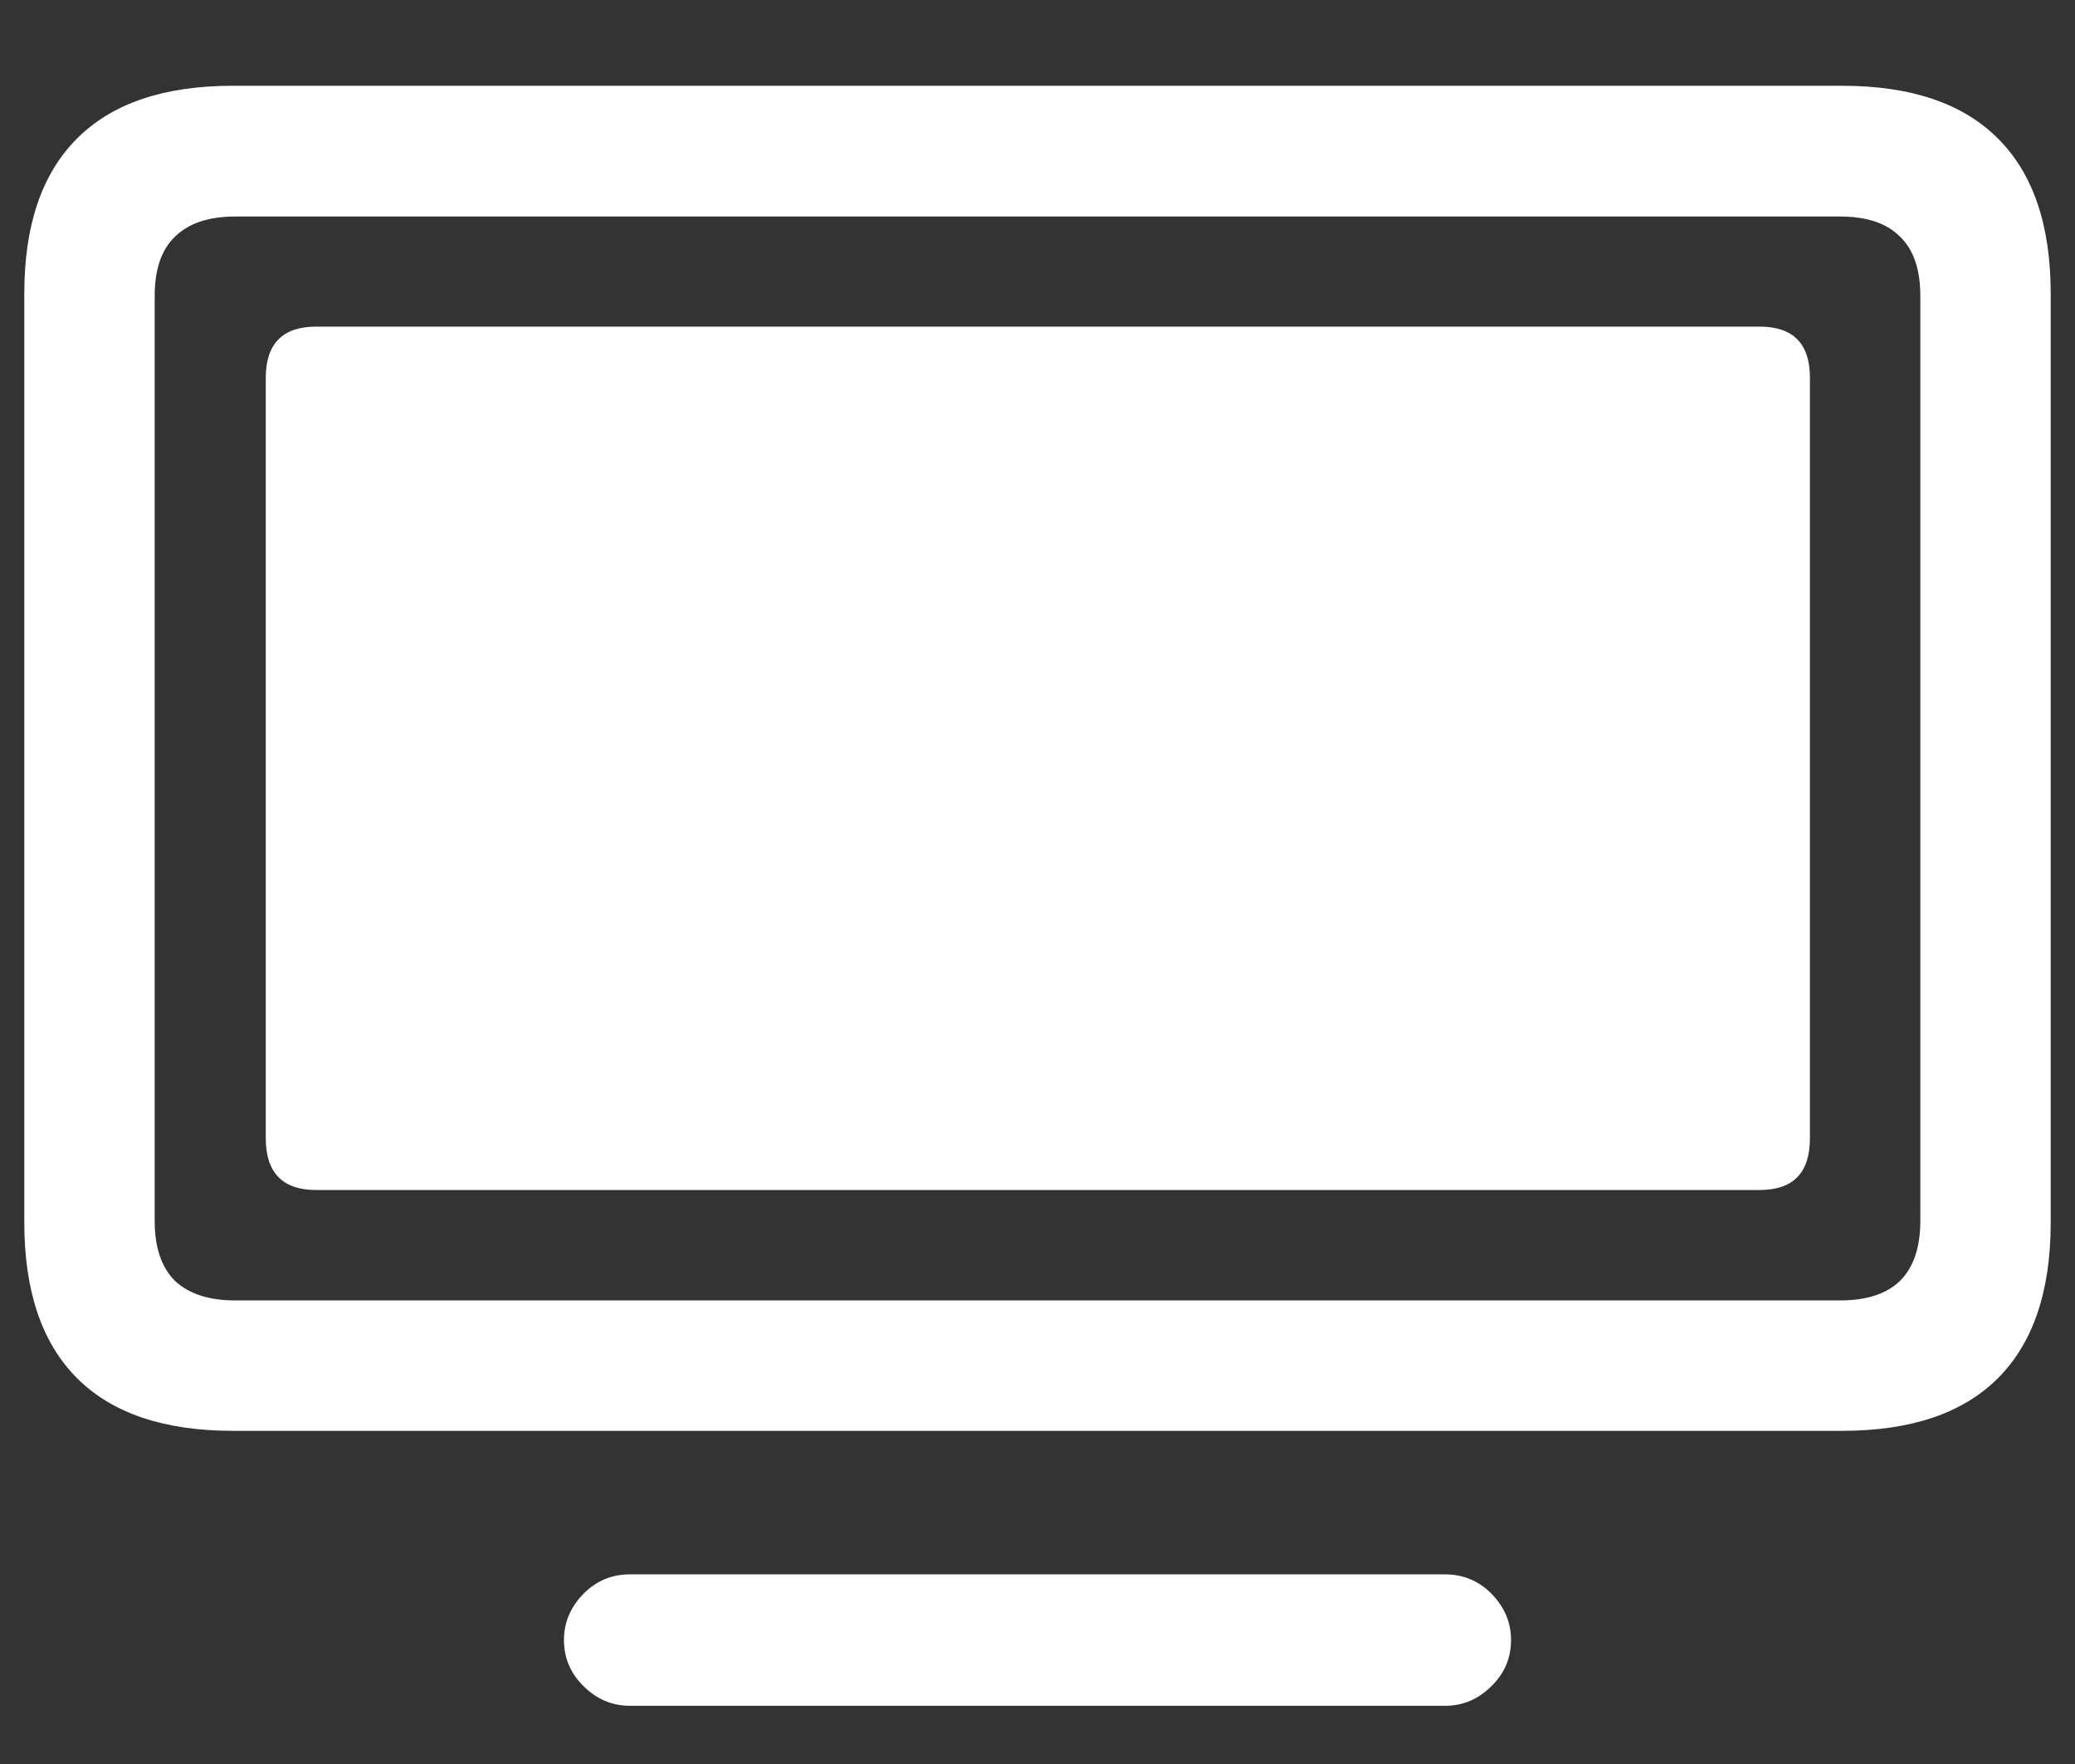 <?xml version="1.0" encoding="UTF-8"?>
<svg xmlns="http://www.w3.org/2000/svg" xmlns:xlink="http://www.w3.org/1999/xlink" width="24" height="20.4" viewBox="0 0 24 20.4" version="1.1">
<rect x="0" y="0" width="24" height="20.4" fill="#333333" stroke="none"/>
<g id="surface1">
<path style=" stroke:none;fill-rule:nonzero;fill:rgb(100%,100%,100%);fill-opacity:1;" d="M 2.691 16.547 L 21.309 16.547 C 22.102 16.547 22.703 16.344 23.109 15.938 C 23.516 15.531 23.719 14.93 23.719 14.137 L 23.719 3.395 C 23.719 2.605 23.516 2.008 23.109 1.602 C 22.703 1.195 22.102 0.992 21.309 0.992 L 2.691 0.992 C 1.898 0.992 1.297 1.195 0.891 1.602 C 0.484 2.008 0.281 2.605 0.281 3.395 L 0.281 14.137 C 0.281 14.93 0.484 15.531 0.891 15.938 C 1.297 16.344 1.898 16.547 2.691 16.547 Z M 2.719 15.039 C 2.414 15.039 2.18 14.961 2.023 14.812 C 1.867 14.656 1.789 14.426 1.789 14.117 L 1.789 3.422 C 1.789 3.117 1.867 2.887 2.023 2.738 C 2.18 2.582 2.414 2.504 2.719 2.504 L 21.281 2.504 C 21.594 2.504 21.824 2.582 21.977 2.738 C 22.133 2.887 22.211 3.117 22.211 3.422 L 22.211 14.117 C 22.211 14.426 22.133 14.656 21.977 14.812 C 21.824 14.961 21.594 15.039 21.281 15.039 Z M 7.285 19.727 L 16.715 19.727 C 16.922 19.727 17.102 19.648 17.25 19.5 C 17.398 19.355 17.477 19.18 17.477 18.965 C 17.477 18.758 17.398 18.582 17.25 18.43 C 17.102 18.281 16.922 18.207 16.715 18.207 L 7.285 18.207 C 7.078 18.207 6.898 18.281 6.75 18.43 C 6.602 18.582 6.523 18.758 6.523 18.965 C 6.523 19.18 6.602 19.355 6.75 19.5 C 6.898 19.648 7.078 19.727 7.285 19.727 Z M 3.656 13.762 L 20.352 13.762 C 20.742 13.762 20.934 13.562 20.934 13.164 L 20.934 4.367 C 20.934 3.977 20.742 3.777 20.352 3.777 L 3.656 3.777 C 3.27 3.777 3.074 3.977 3.074 4.367 L 3.074 13.164 C 3.074 13.562 3.27 13.762 3.656 13.762 Z M 3.656 13.762 "/>
</g>
</svg>
